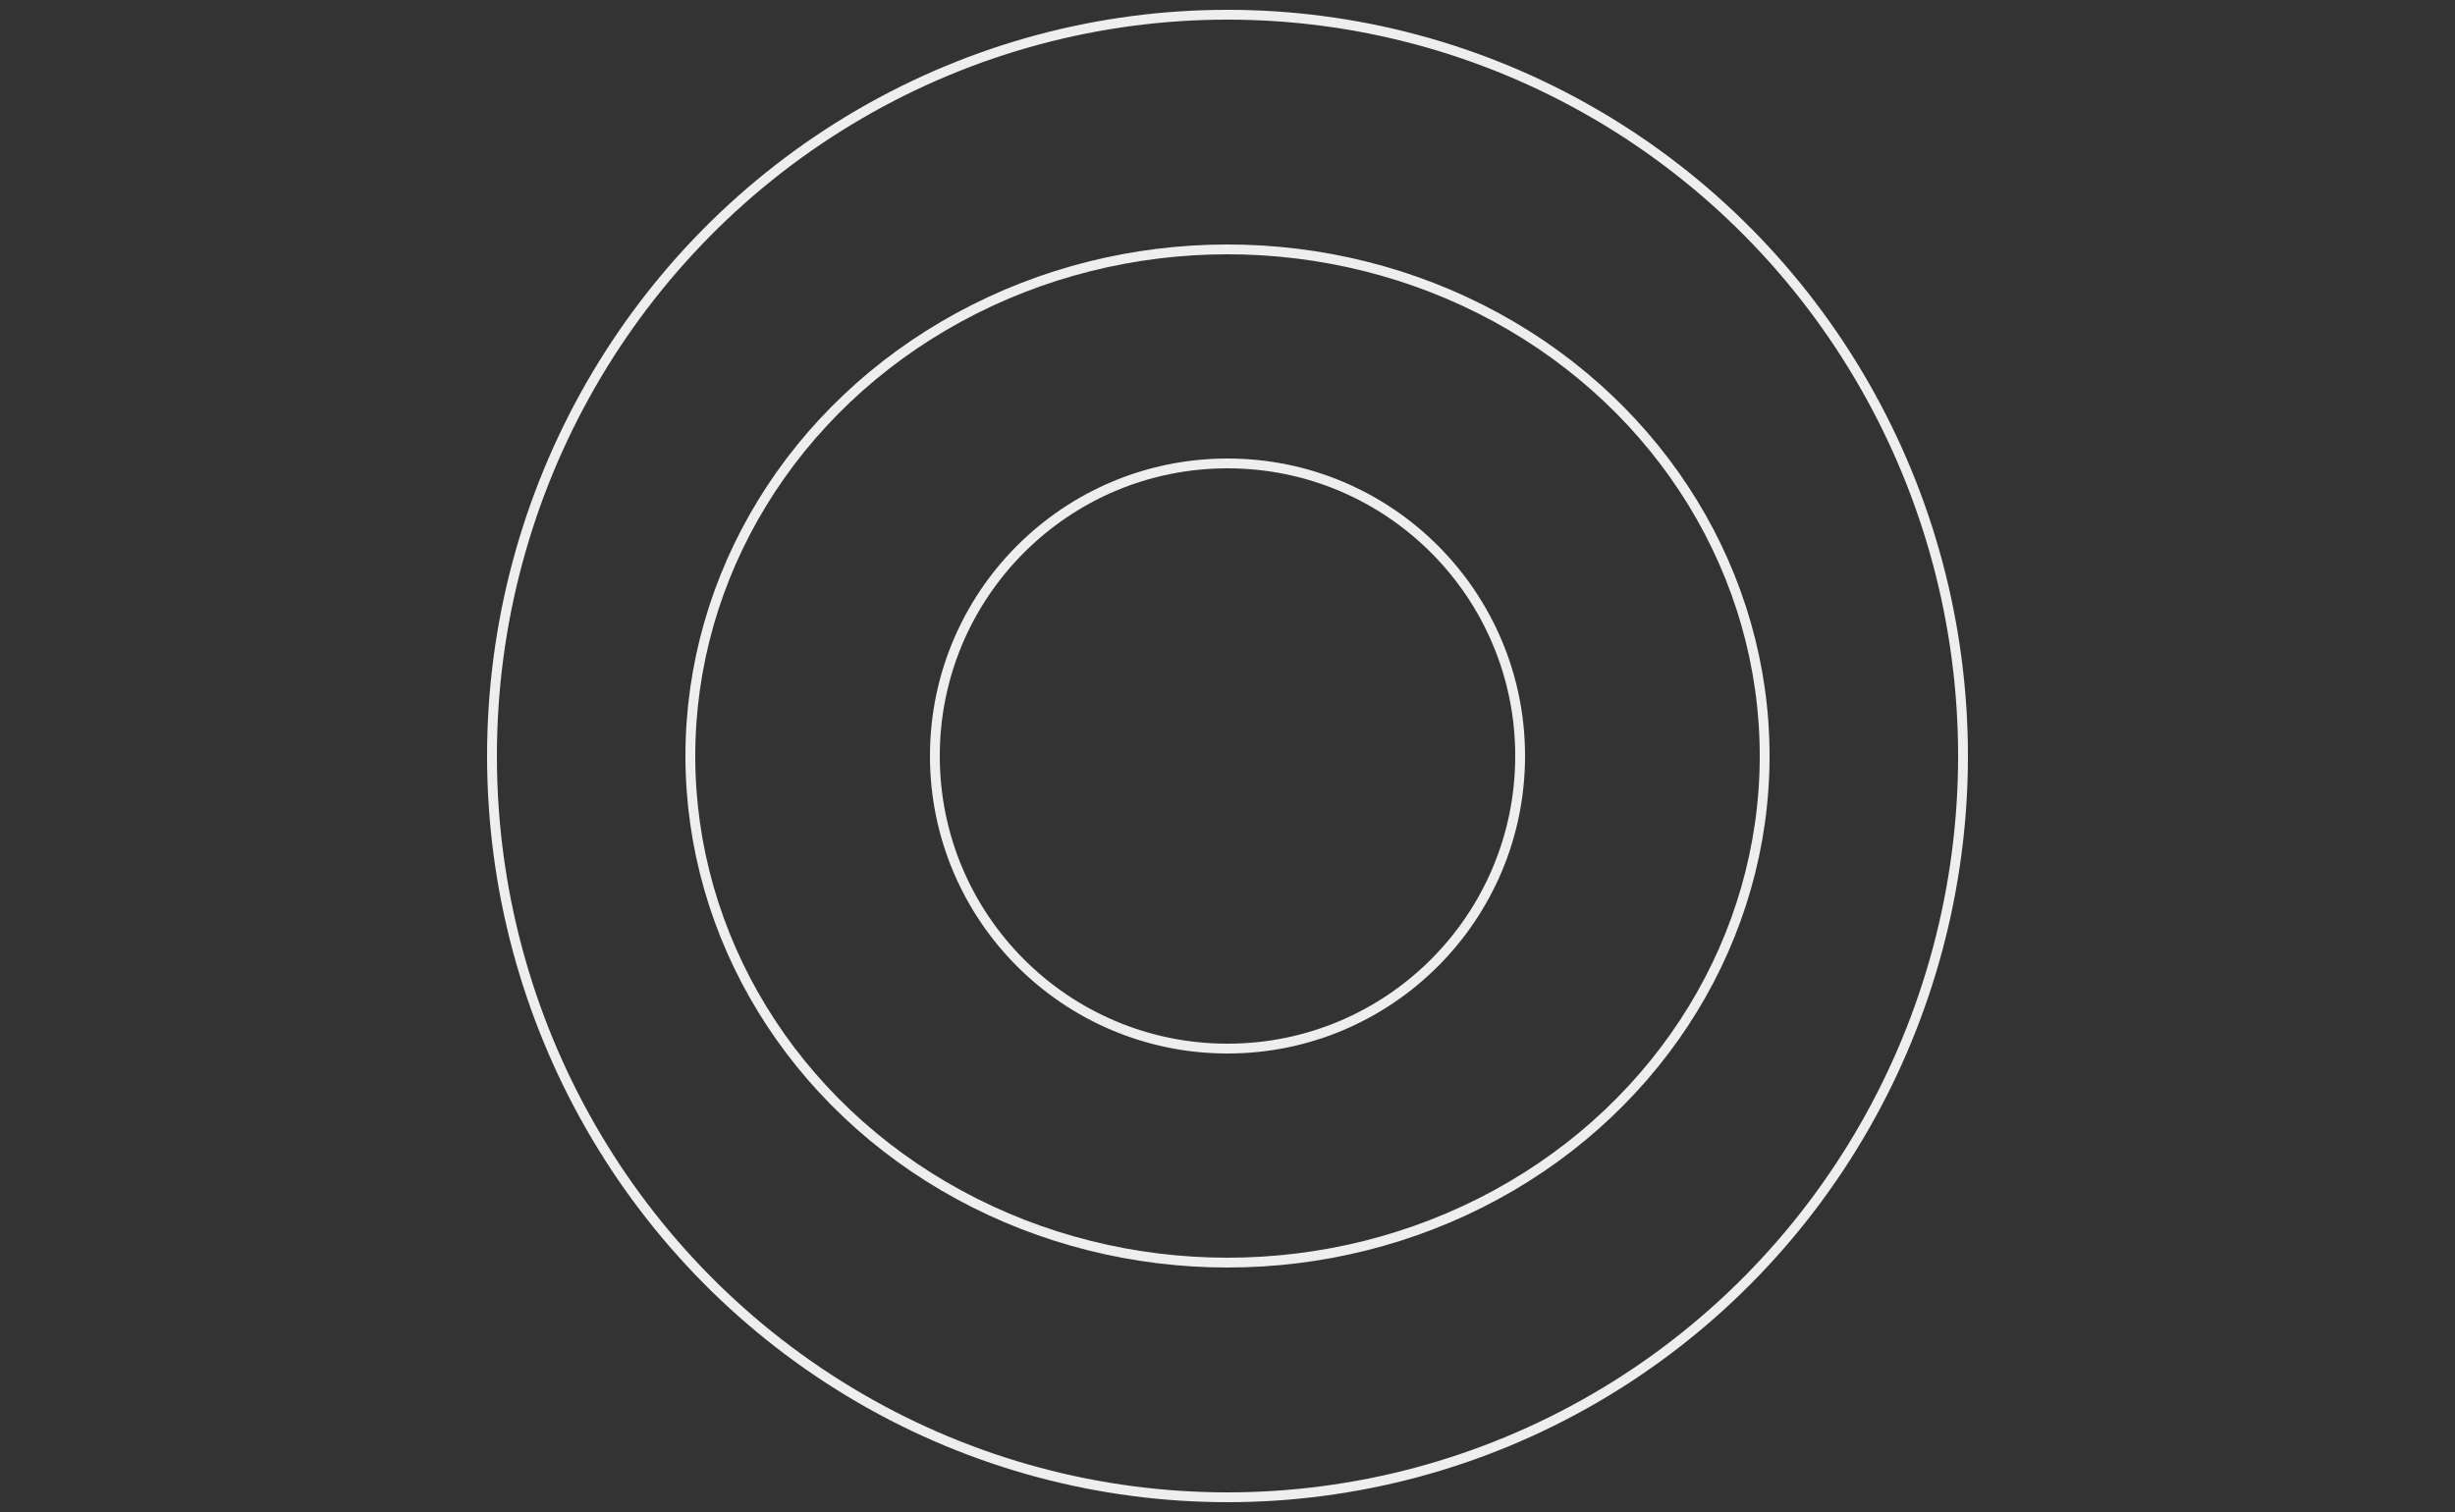<?xml version="1.0" encoding="utf-8"?>
<!-- Generator: Adobe Illustrator 23.0.3, SVG Export Plug-In . SVG Version: 6.00 Build 0)  -->
<svg version="1.1" id="Layer_1" xmlns="http://www.w3.org/2000/svg" xmlns:xlink="http://www.w3.org/1999/xlink" x="0px" y="0px"
	 viewBox="0 0 250 154" style="enable-background:new 0 0 250 154;" xml:space="preserve">
<rect x="0" y="0" width="250" height="154" fill="#333333" stroke="none"/>
<style type="text/css">
	.st0{fill:none;}
	.st1{fill:none;stroke:#EEEEEE;stroke-miterlimit:10;}
</style>
<rect class="st0" width="250" height="154"/>
<circle class="st1" cx="125" cy="77" r="29.8"/>
<ellipse class="st1" cx="125" cy="77" rx="54.7" ry="51.6"/>
<ellipse class="st1" cx="125" cy="77" rx="74.9" ry="75.5"/>
</svg>
